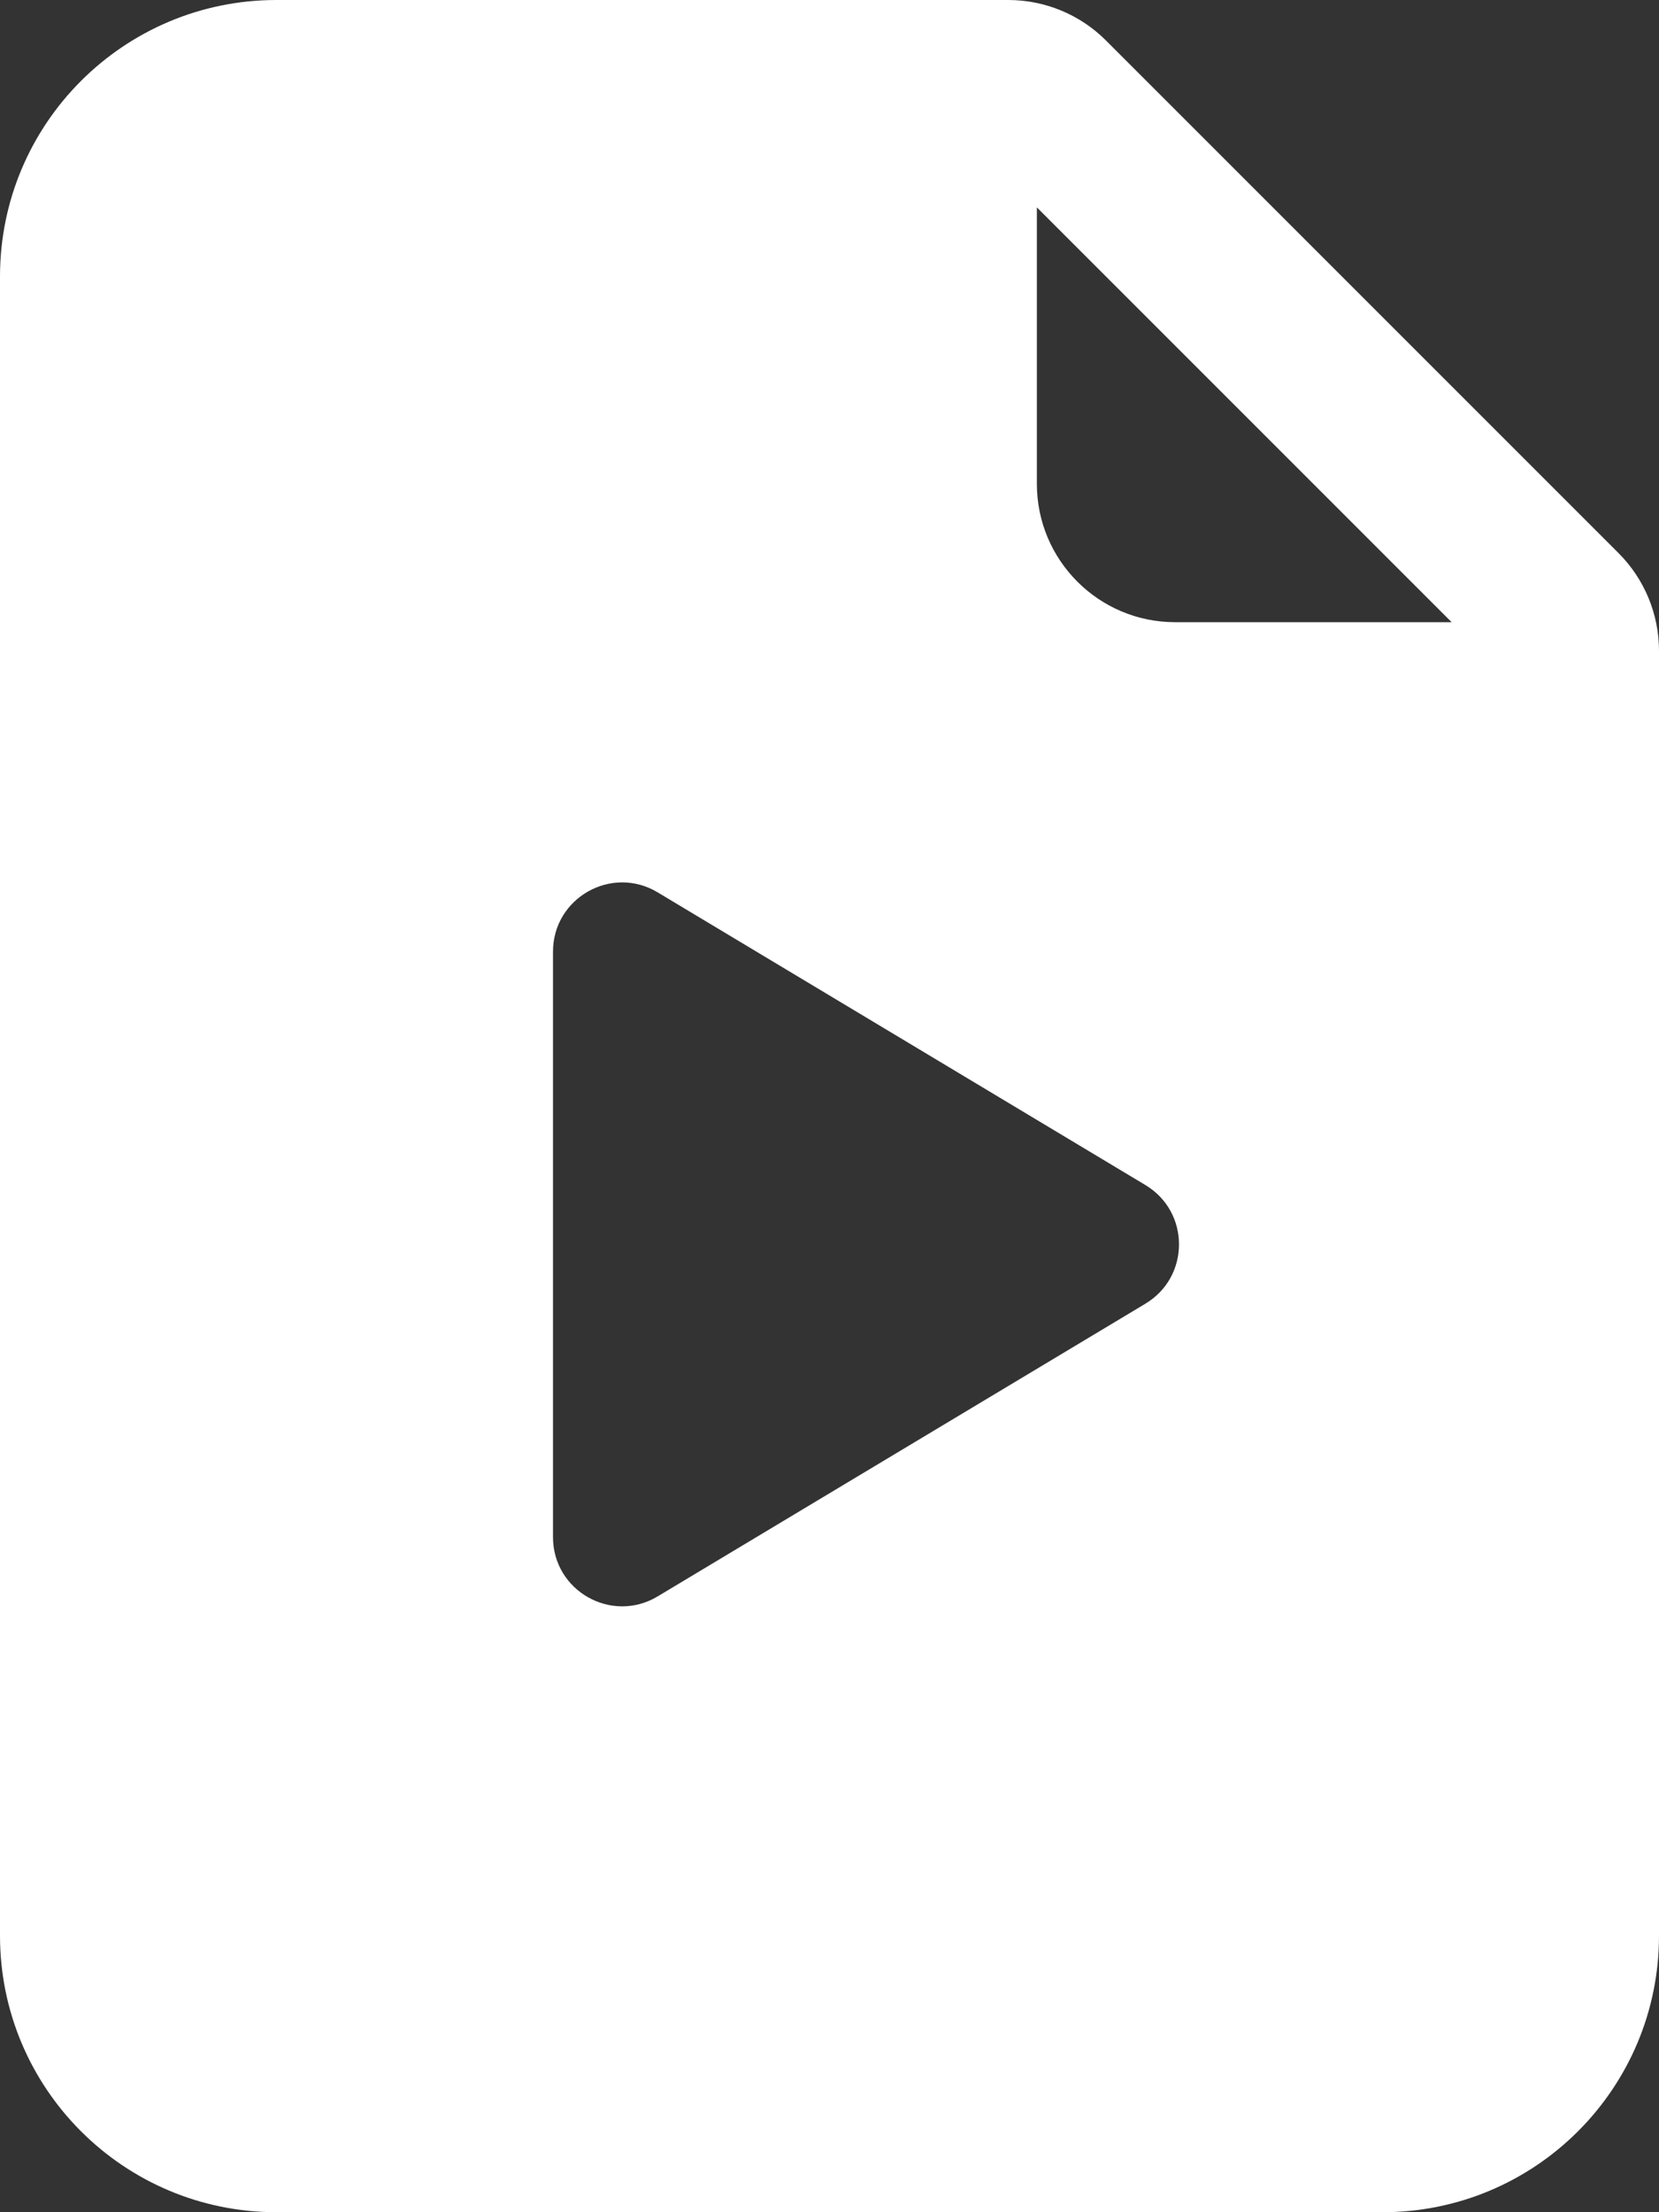 <svg width="12" height="16" viewBox="0 0 12 16" fill="none" xmlns="http://www.w3.org/2000/svg">
<rect x="0" y="0" width="12" height="16" fill="#333333" stroke="none"/>
<path d="M7.293 0H2C0.895 0 0 0.895 0 2V14C0 15.105 0.895 16 2 16H10C11.105 16 12 15.105 12 14V4.707C12 4.442 11.895 4.188 11.707 4L8 0.293C7.812 0.105 7.558 0 7.293 0ZM7.5 3.5V1.5L10.5 4.5H8.5C7.948 4.5 7.5 4.052 7.5 3.5ZM4 6.883C4 6.494 4.424 6.254 4.757 6.454L8.285 8.571C8.609 8.765 8.609 9.235 8.285 9.429L4.757 11.546C4.424 11.746 4 11.506 4 11.117V6.883Z" fill="white"/>
</svg>
